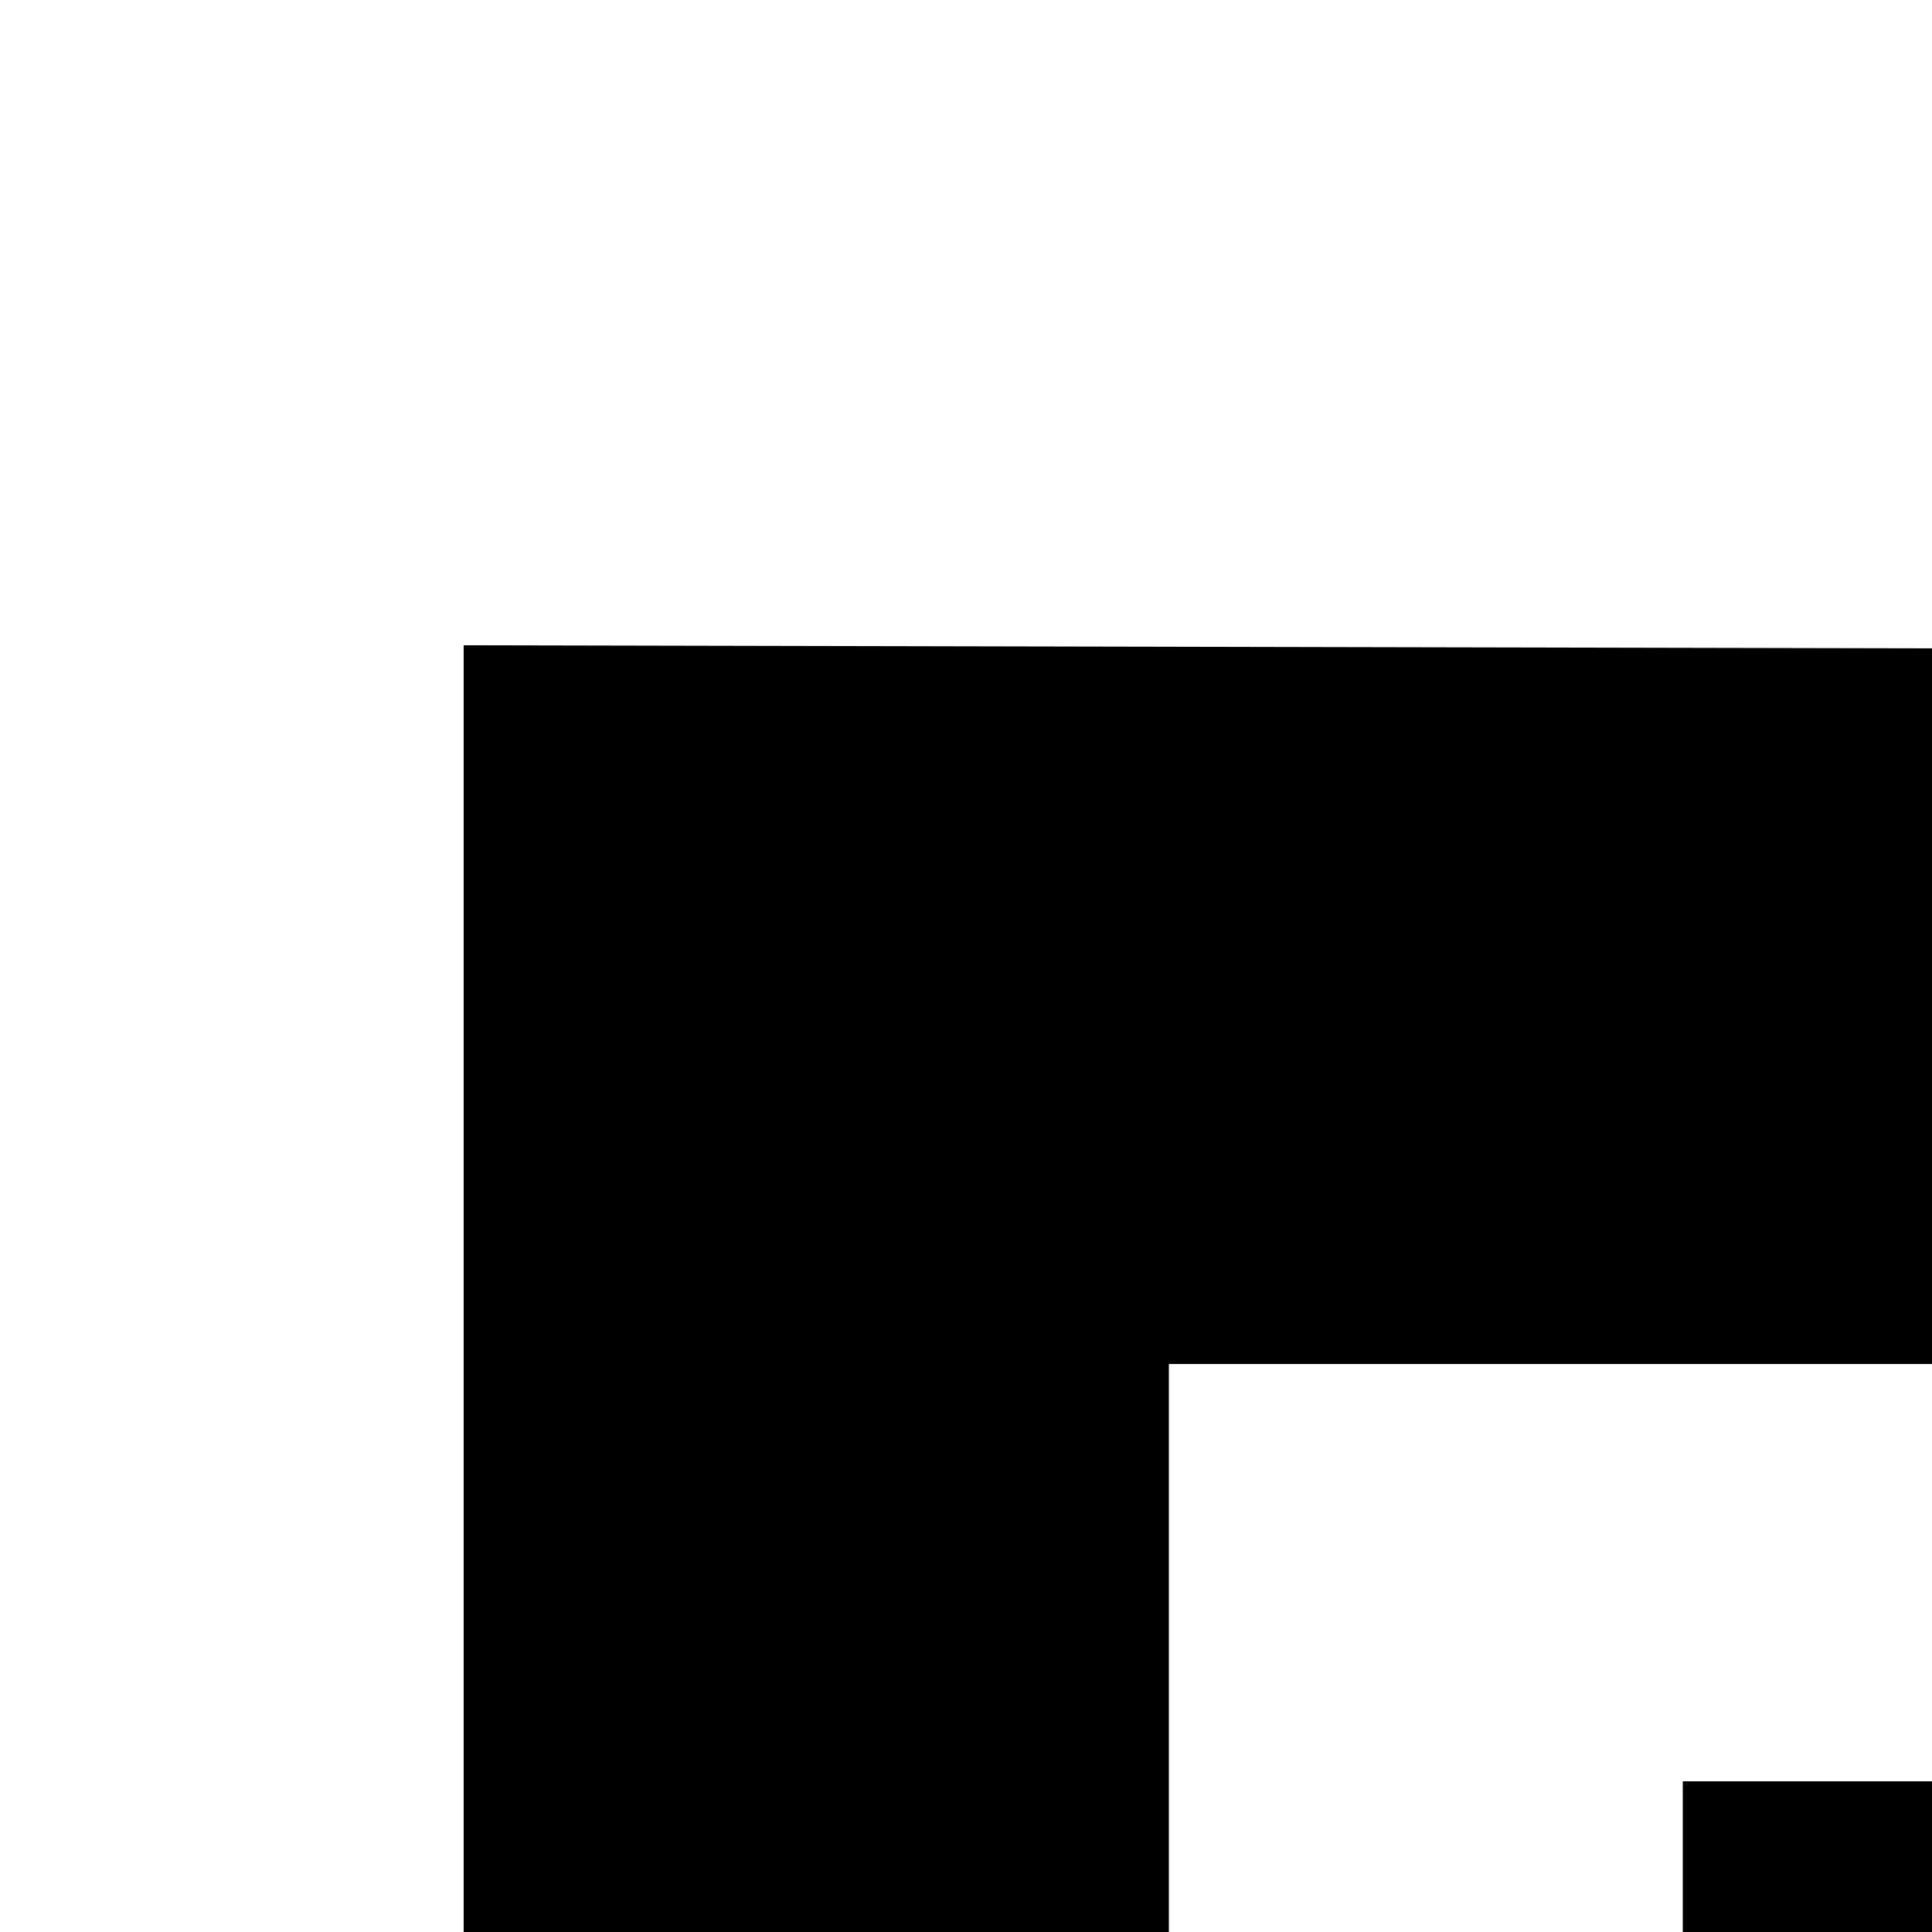 <?xml version="1.0" encoding="utf-8"?>

<svg version="1.1" id="Layer_1" xmlns="http://www.w3.org/2000/svg" xmlns:xlink="http://www.w3.org/1999/xlink" x="0px" y="0px"
	 viewBox="0 0 100 100" style="enable-background:new 0 0 240 240;" xml:space="preserve">
<style type="text/css">
	.st0{fill:#000;}
</style>
<path class="st0" d="M24,33.4v176.4h36.5V70.6h87.4l-24.5,46.1V92.2H87.1v117.4h28.8l61.9-115.2V209h37V33.8L24,33.4z"/>
</svg>
